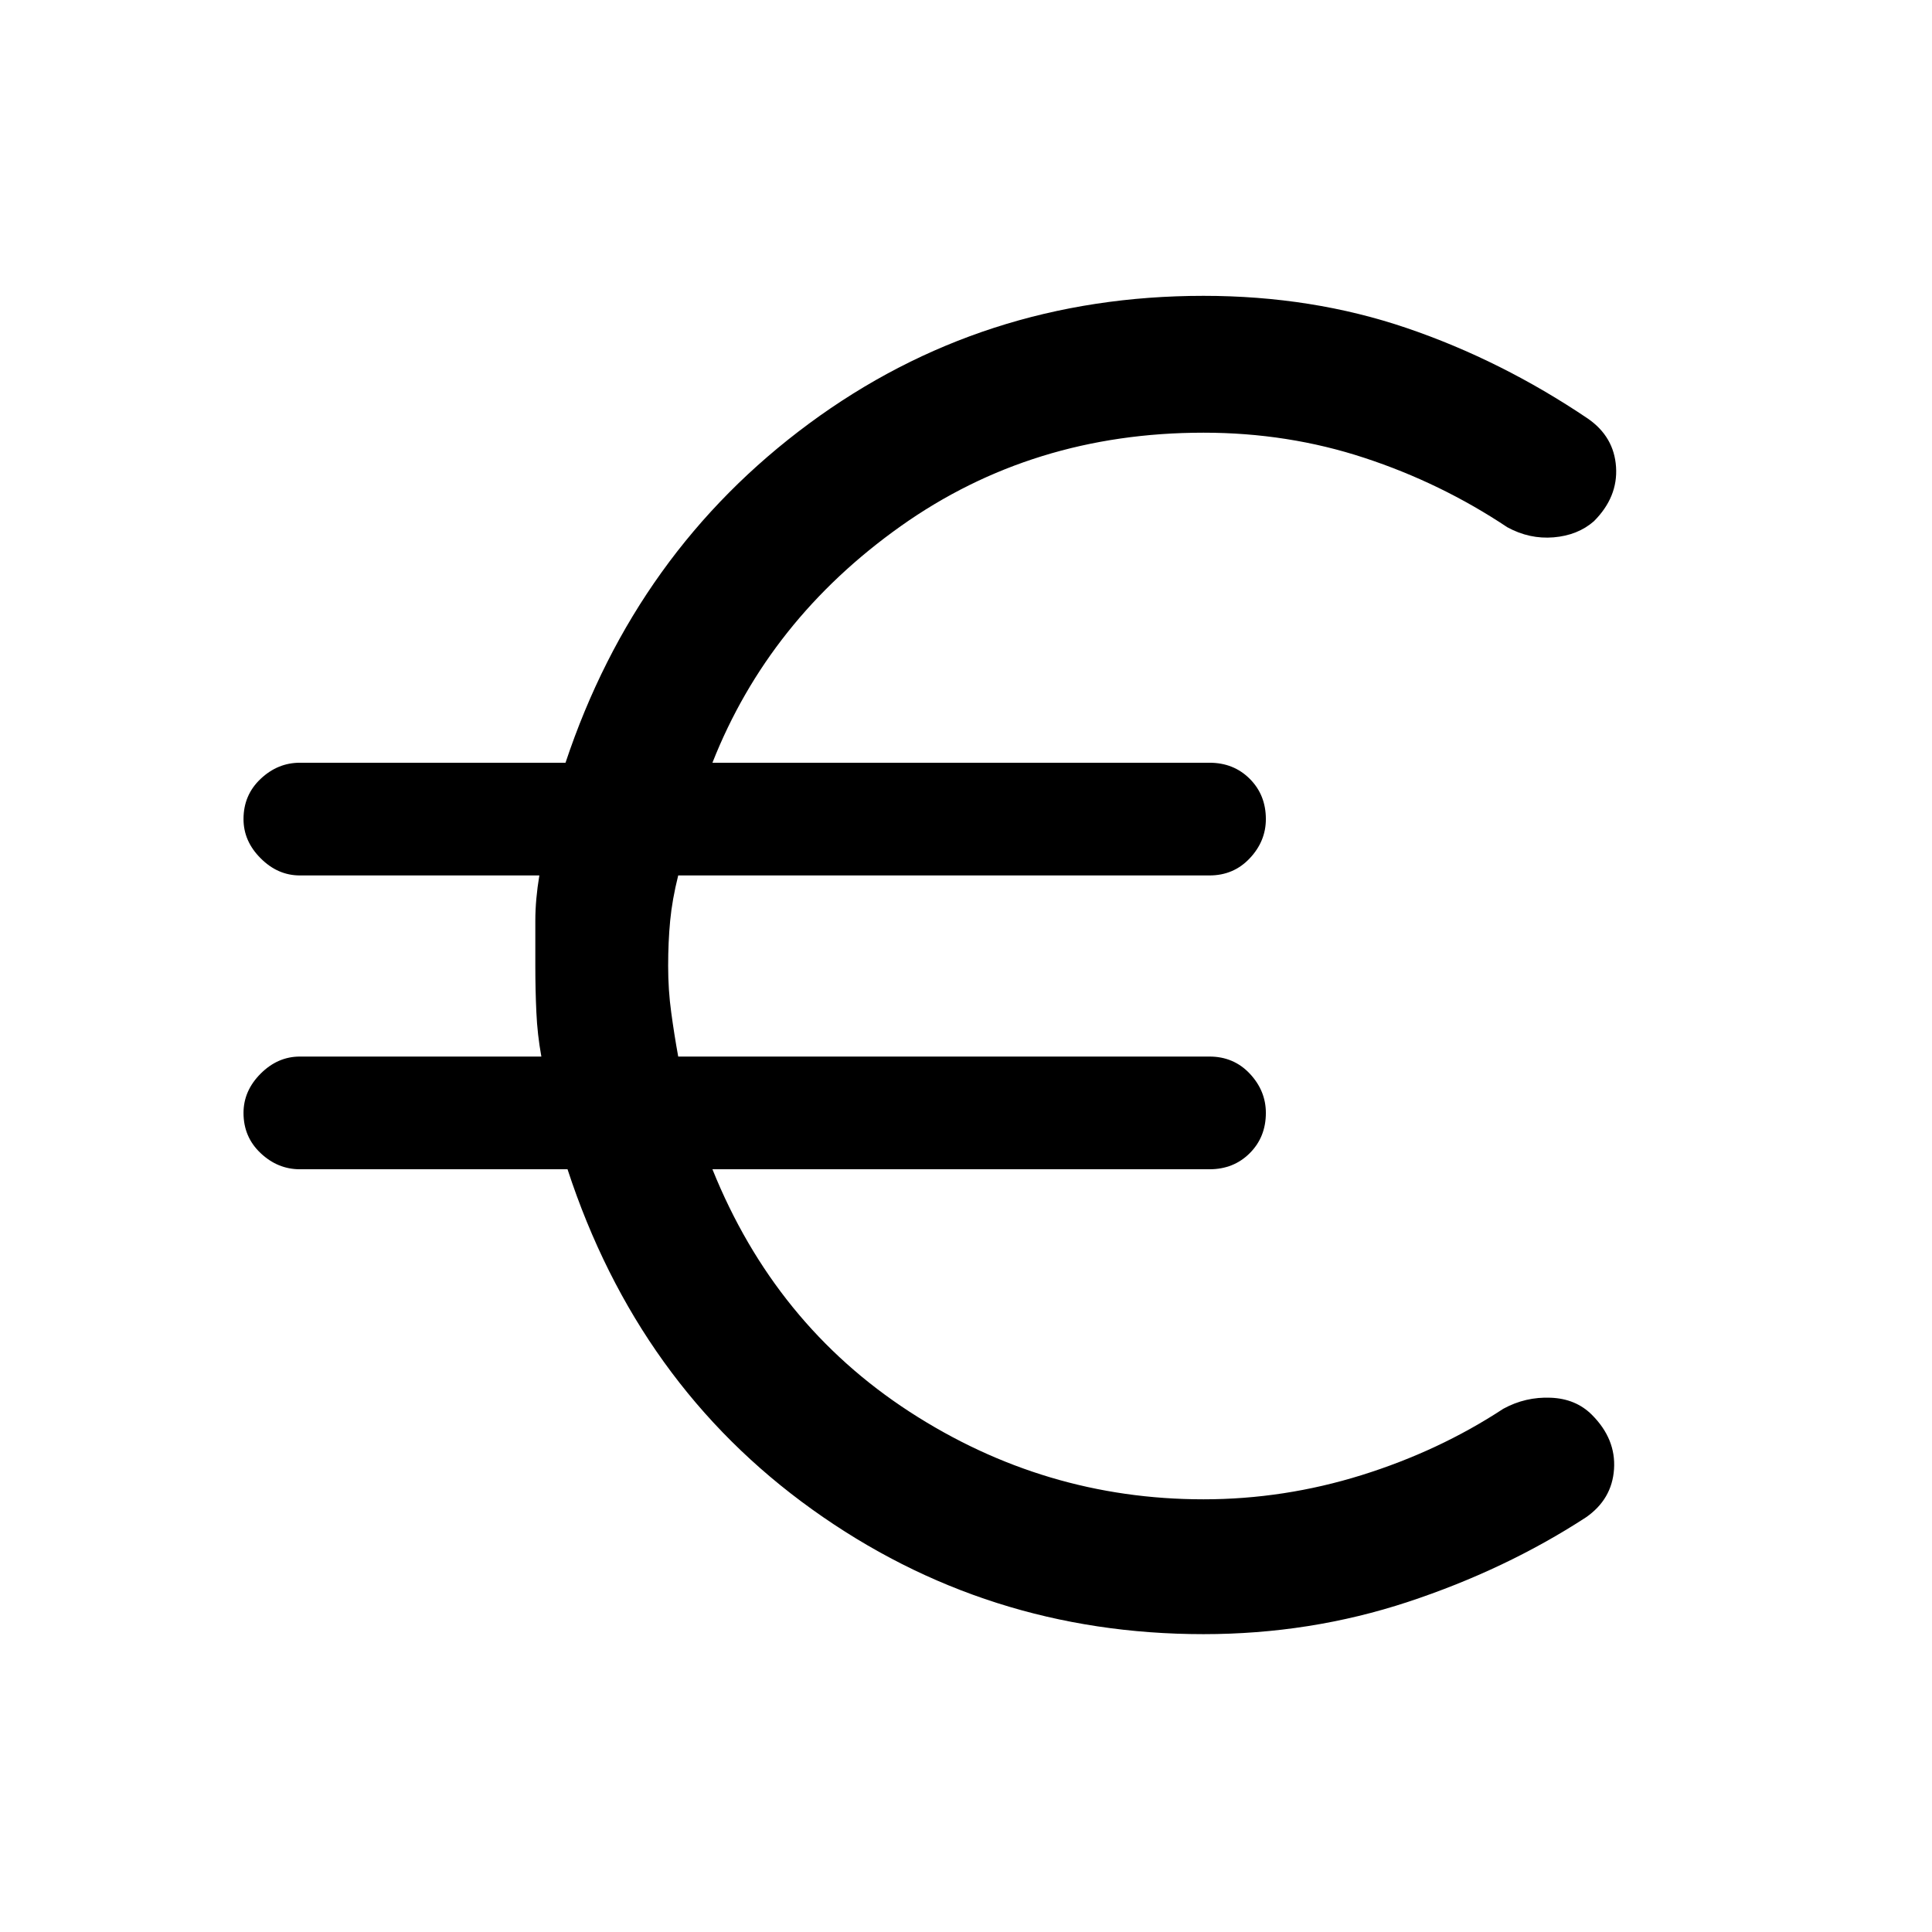 <svg xmlns="http://www.w3.org/2000/svg" height="24" width="24"><path d="M14.95 20.3Q12.25 20.3 10.088 18.75Q7.925 17.2 7.05 14.525H3.725Q3.45 14.525 3.238 14.325Q3.025 14.125 3.025 13.825Q3.025 13.55 3.238 13.337Q3.45 13.125 3.725 13.125H6.725Q6.675 12.85 6.663 12.575Q6.65 12.3 6.65 12Q6.65 11.7 6.65 11.438Q6.65 11.175 6.7 10.875H3.725Q3.45 10.875 3.238 10.662Q3.025 10.45 3.025 10.175Q3.025 9.875 3.238 9.675Q3.45 9.475 3.725 9.475H7.025Q7.9 6.85 10.05 5.262Q12.2 3.675 14.95 3.675Q16.3 3.675 17.475 4.075Q18.65 4.475 19.725 5.2Q20.05 5.425 20.075 5.8Q20.1 6.175 19.8 6.475Q19.6 6.65 19.3 6.675Q19 6.7 18.725 6.55Q17.9 6 16.95 5.688Q16 5.375 14.95 5.375Q12.825 5.375 11.188 6.537Q9.55 7.7 8.85 9.475H15.025Q15.325 9.475 15.525 9.675Q15.725 9.875 15.725 10.175Q15.725 10.45 15.525 10.662Q15.325 10.875 15.025 10.875H8.425Q8.35 11.175 8.325 11.438Q8.3 11.7 8.3 12Q8.3 12.3 8.338 12.575Q8.375 12.85 8.425 13.125H15.025Q15.325 13.125 15.525 13.337Q15.725 13.55 15.725 13.825Q15.725 14.125 15.525 14.325Q15.325 14.525 15.025 14.525H8.85Q9.625 16.45 11.3 17.538Q12.975 18.625 14.95 18.625Q15.95 18.625 16.913 18.325Q17.875 18.025 18.675 17.5Q18.95 17.35 19.263 17.363Q19.575 17.375 19.775 17.575Q20.075 17.875 20.05 18.25Q20.025 18.625 19.7 18.85Q18.7 19.5 17.488 19.9Q16.275 20.3 14.95 20.3Z"/></svg>